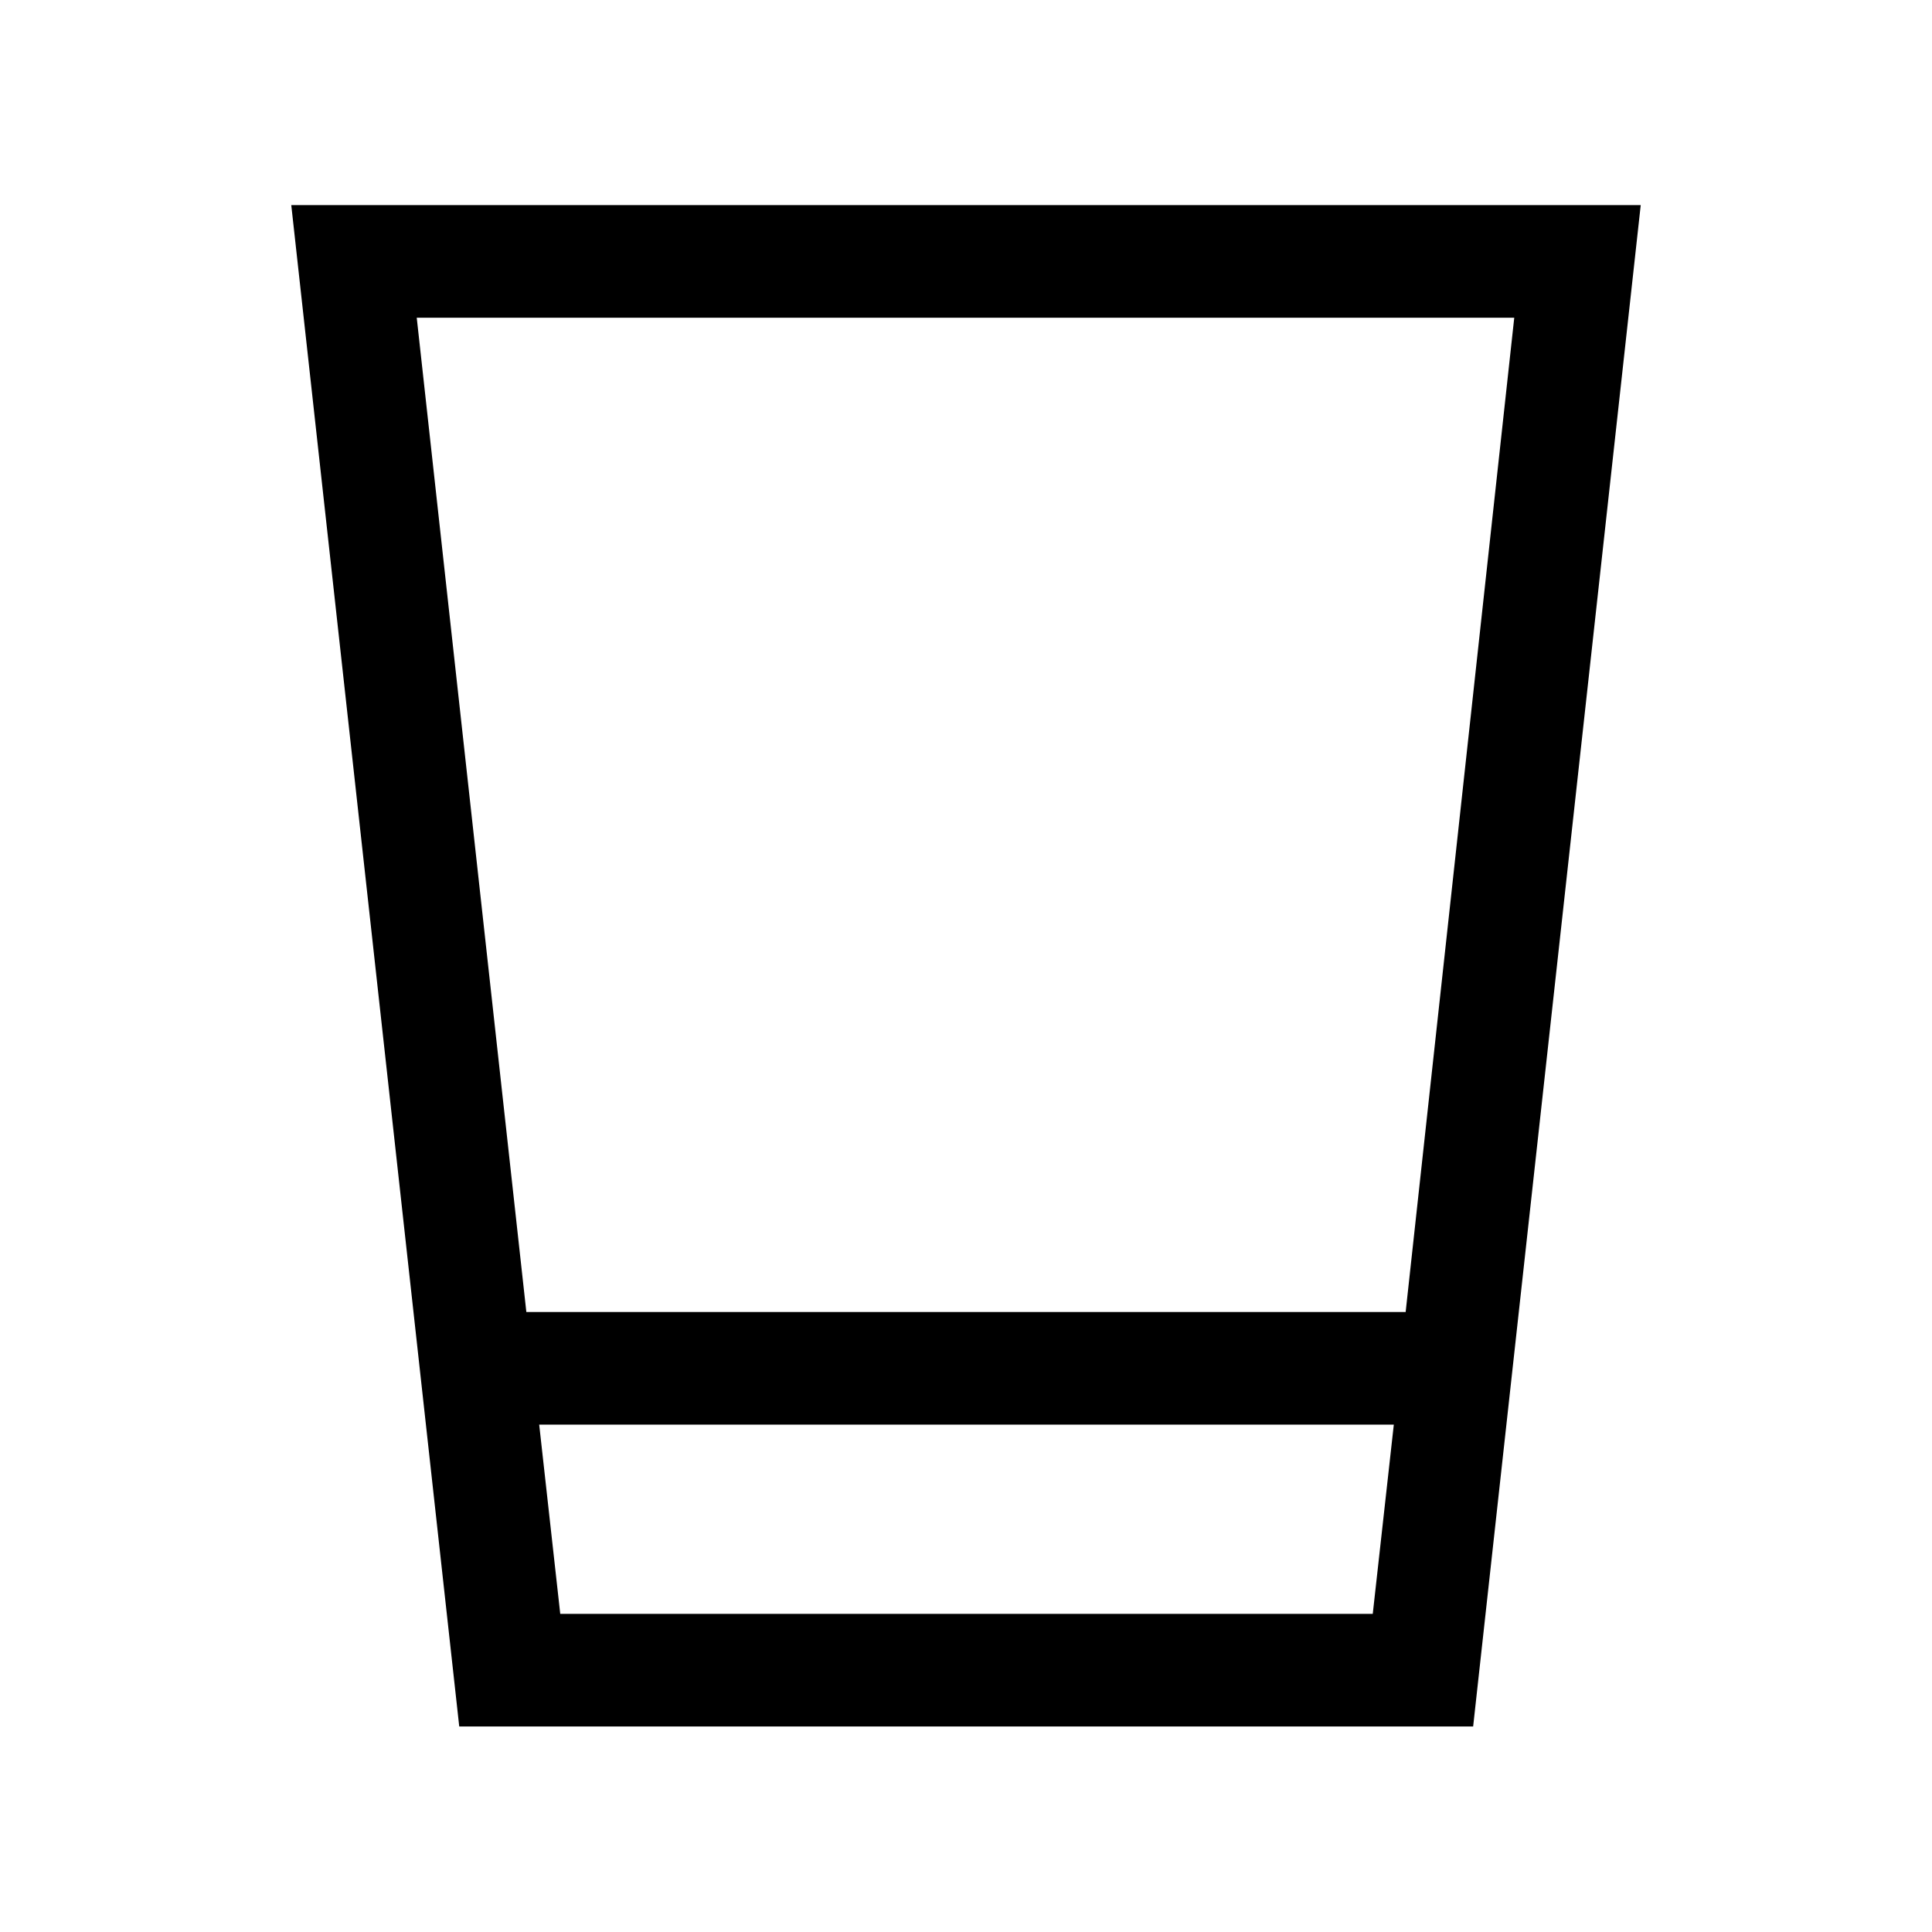 <svg xmlns="http://www.w3.org/2000/svg" height="24" viewBox="0 96 960 960" width="24"><path d="m228.194 953.883-83.462-755.959h670.536l-83.269 755.959H228.194Zm50.191-55.96h403.73l10.462-94.039H267.923l10.462 94.039Zm-16.846-149.999h436.922l53.962-494.039H207.077l54.462 494.039Zm16.846 149.999h403.73-403.73Z"/></svg>